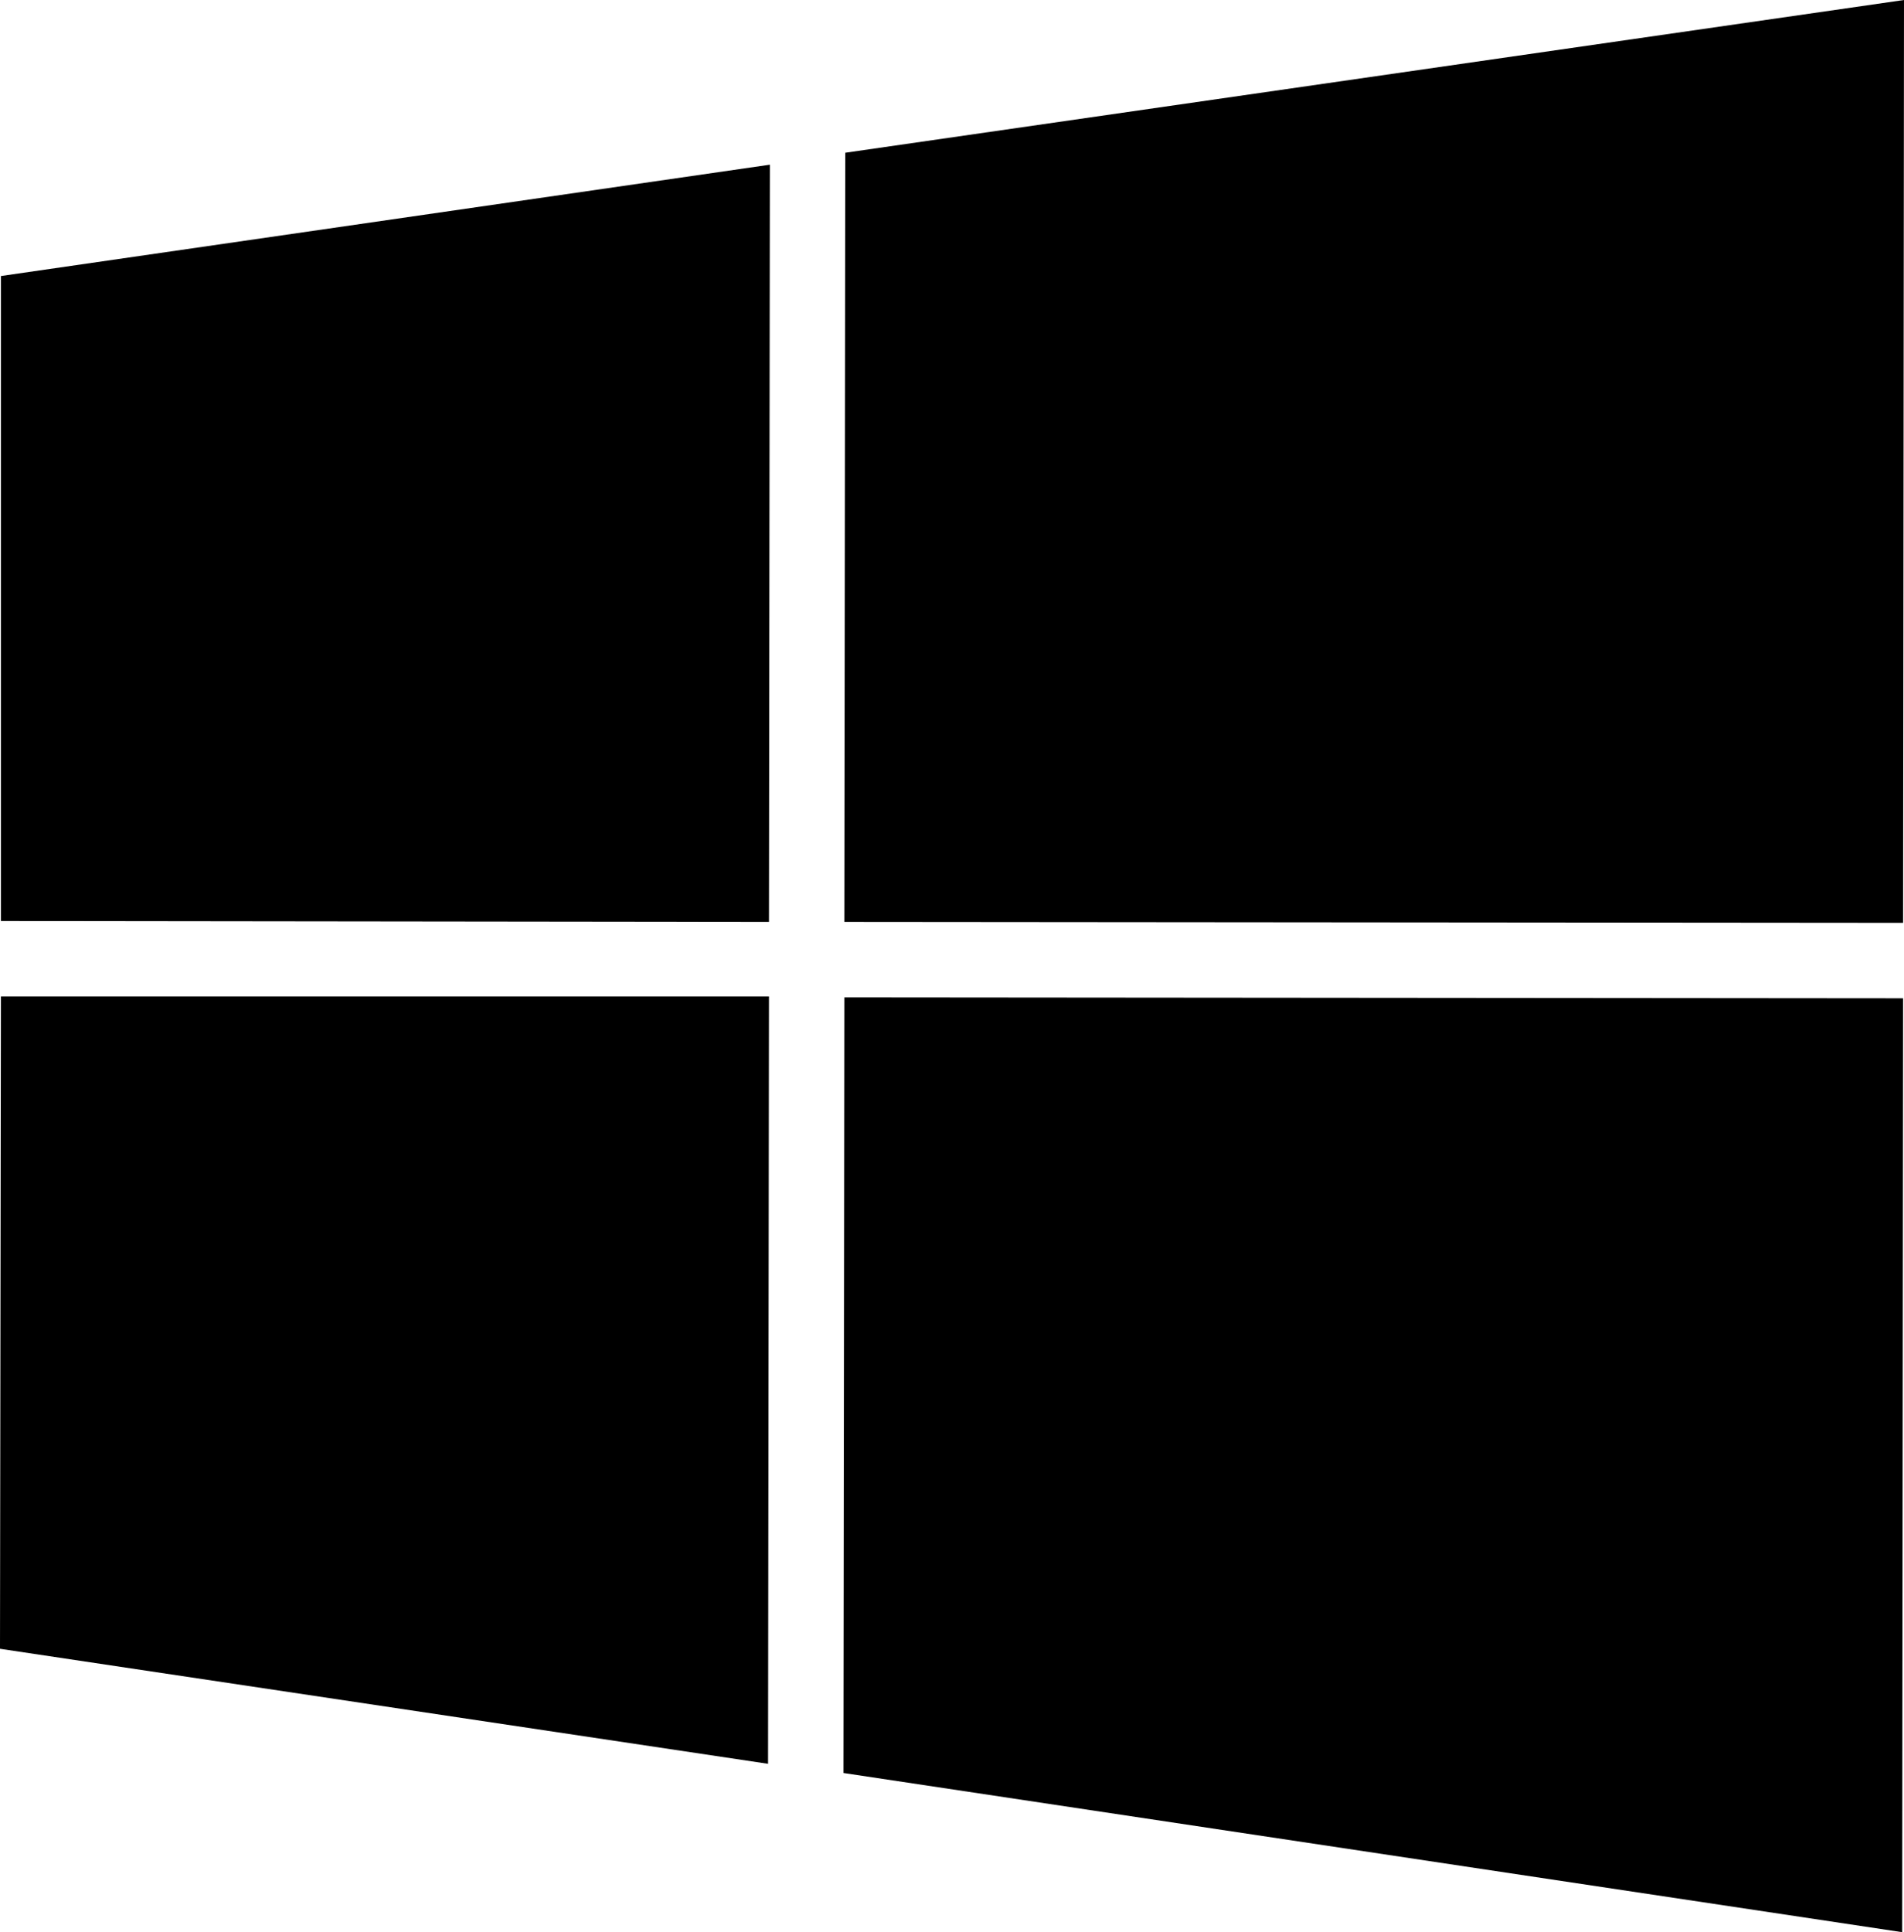 <svg xmlns="http://www.w3.org/2000/svg" viewBox="0 0 20.7 21"><defs><style>.cls-1{fill:#000000;}</style></defs><title>Asset 1</title><g id="Layer_2" data-name="Layer 2"><g id="Layer_1-2" data-name="Layer 1"><polygon class="cls-1" points="20.69 10.03 20.7 0 9.19 1.66 9.18 10.02 20.69 10.03"/><polygon class="cls-1" points="8.37 1.79 0.01 3 0.01 10.01 8.36 10.02 8.37 1.79"/><polygon class="cls-1" points="0.01 10.83 0 17.92 8.35 19.17 8.36 10.83 0.01 10.83"/><polygon class="cls-1" points="9.17 19.27 20.68 21 20.69 10.85 9.18 10.84 9.17 19.27"/></g></g></svg>